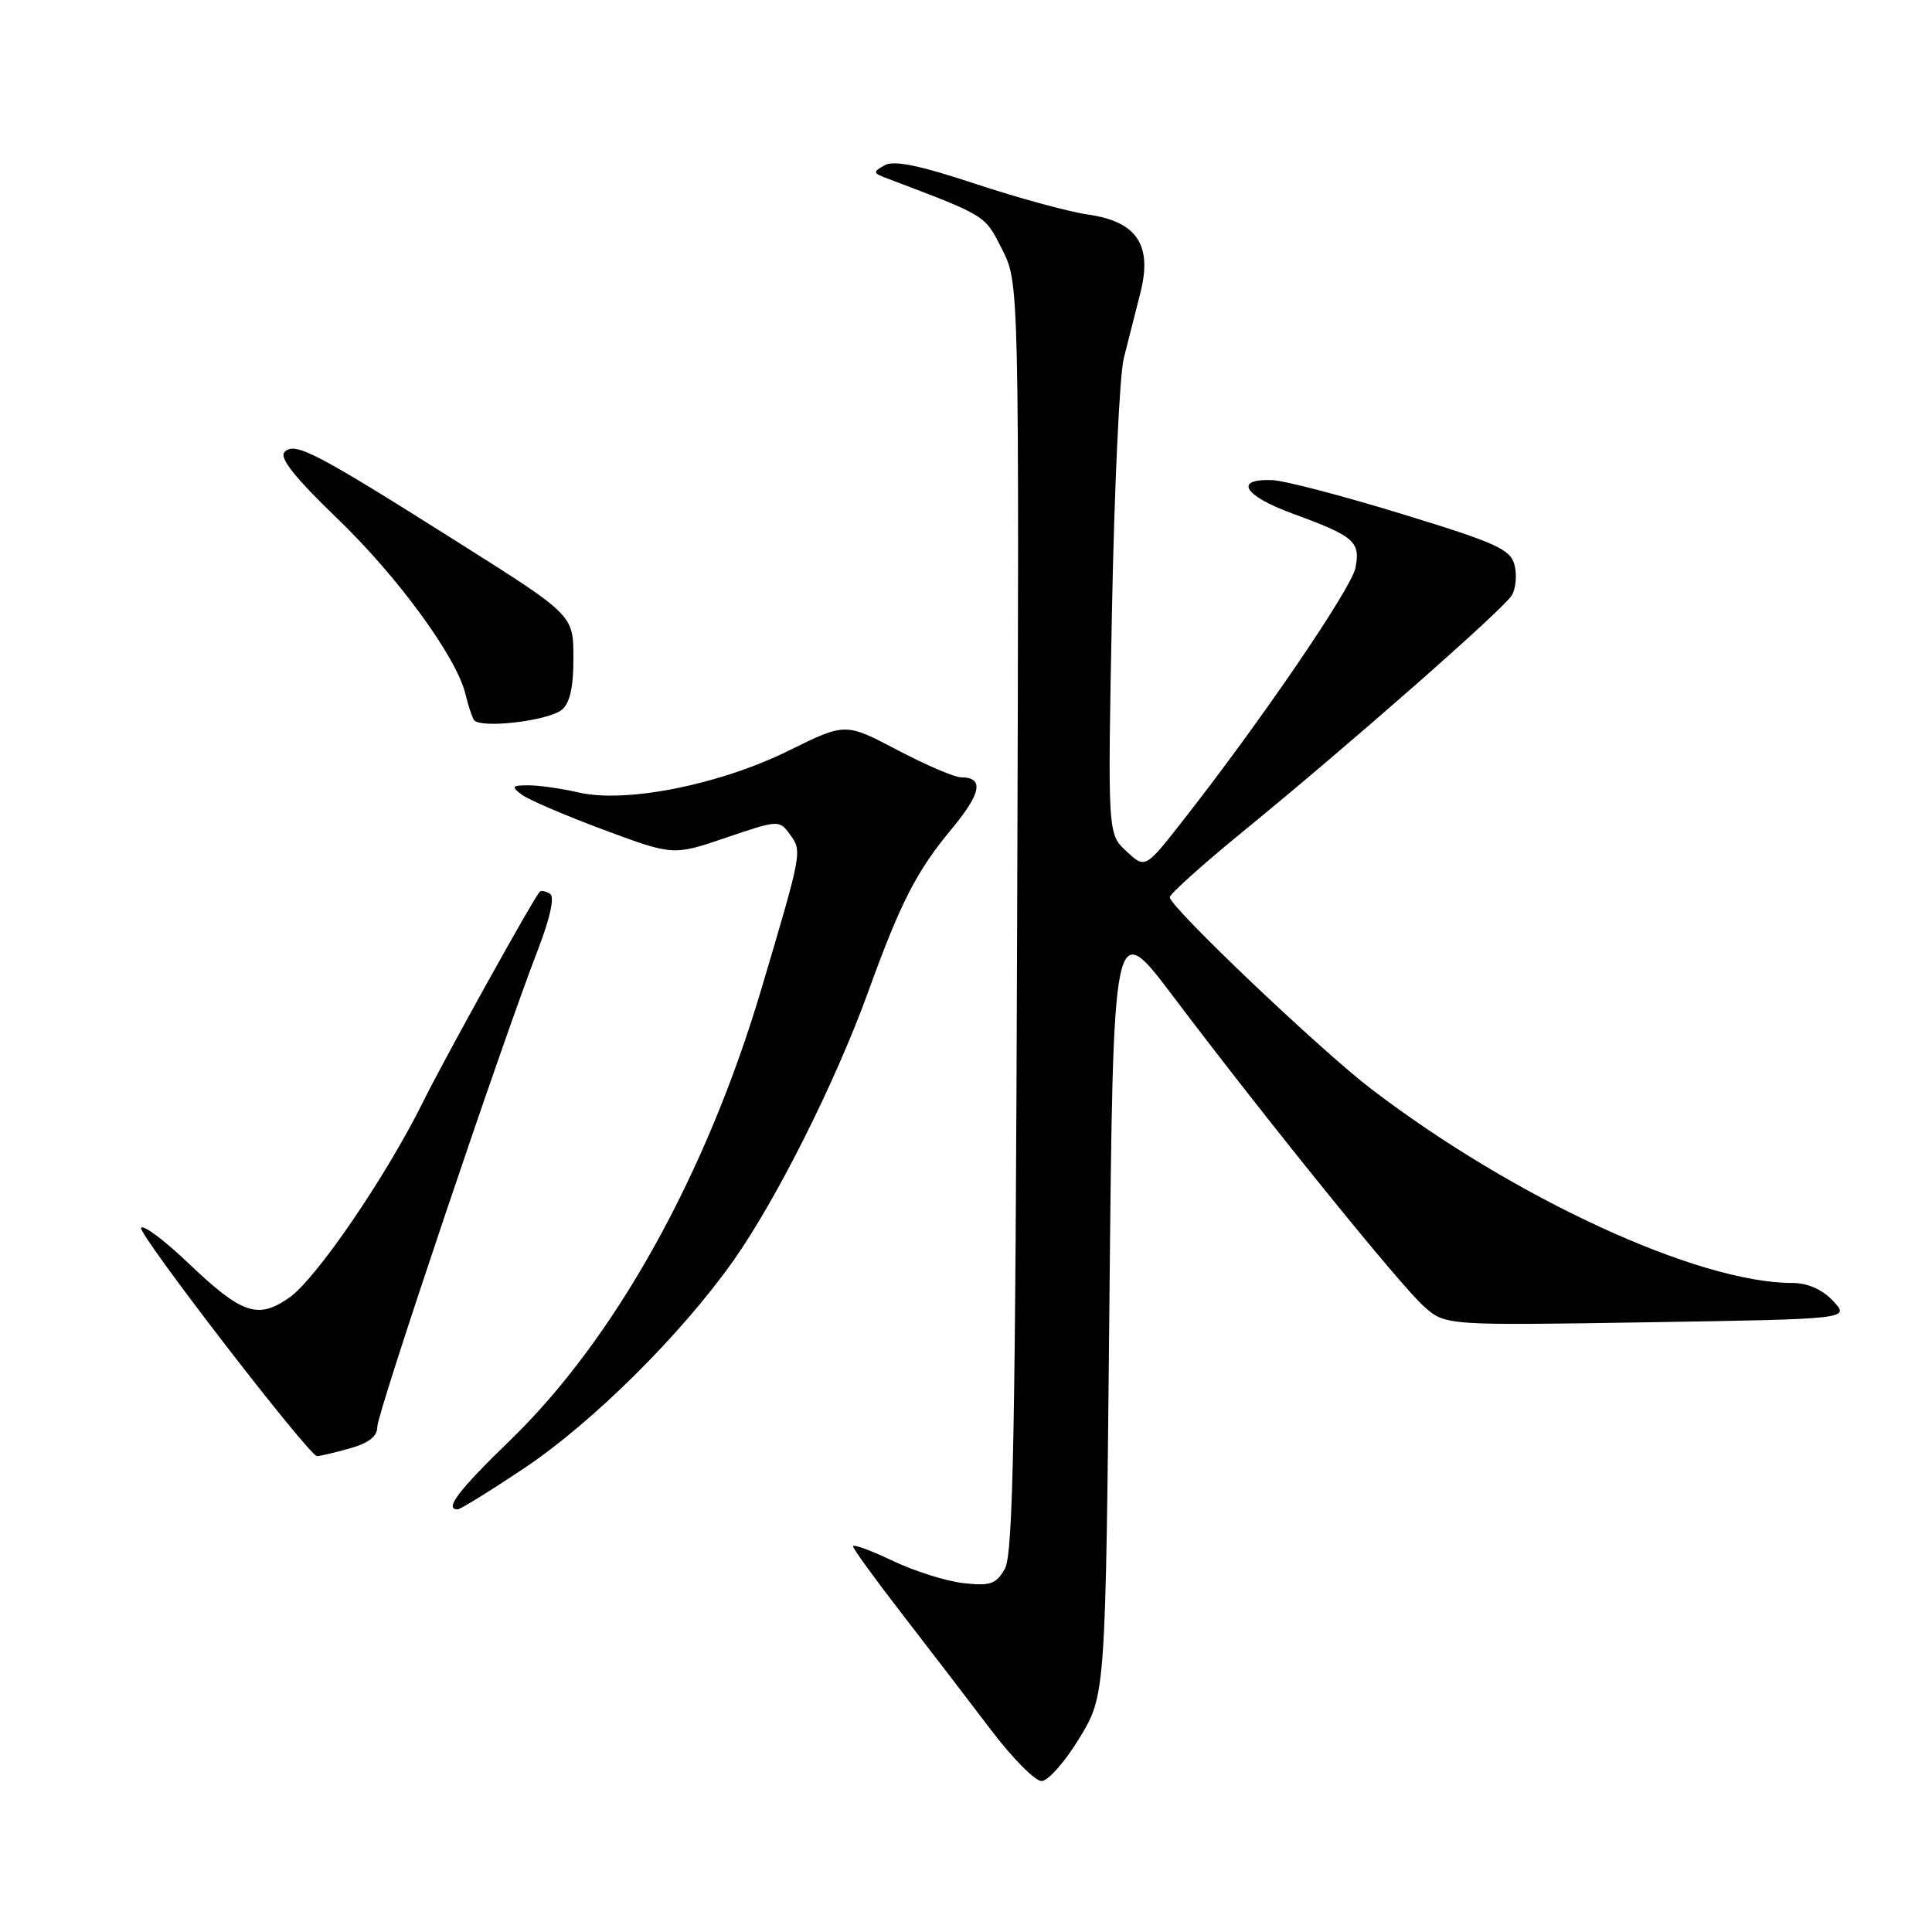 <?xml version="1.0" encoding="UTF-8" standalone="no"?>
<!DOCTYPE svg PUBLIC "-//W3C//DTD SVG 1.1//EN" "http://www.w3.org/Graphics/SVG/1.1/DTD/svg11.dtd" >
<svg xmlns="http://www.w3.org/2000/svg" xmlns:xlink="http://www.w3.org/1999/xlink" version="1.1" viewBox="0 0 256 256">
 <g >
 <path fill="currentColor"
d=" M 143.04 230.29 C 146.50 224.58 146.50 224.58 147.00 173.04 C 147.50 121.50 147.50 121.50 155.43 132.00 C 167.67 148.22 185.46 170.22 188.64 173.07 C 191.50 175.64 191.50 175.64 218.32 175.21 C 245.14 174.78 245.14 174.78 242.90 172.39 C 241.45 170.85 239.53 170.00 237.49 170.00 C 224.99 170.00 200.65 158.78 181.69 144.29 C 174.90 139.10 155.00 120.17 155.00 118.89 C 155.00 118.46 159.39 114.52 164.75 110.14 C 178.64 98.81 199.16 80.78 200.31 78.90 C 200.85 78.03 201.02 76.23 200.69 74.90 C 200.16 72.79 198.35 71.96 185.81 68.12 C 177.96 65.71 170.23 63.69 168.63 63.62 C 163.44 63.40 164.77 65.67 171.21 68.03 C 179.47 71.05 180.30 71.76 179.60 75.26 C 179.04 78.03 166.94 95.75 156.69 108.80 C 151.74 115.11 151.74 115.11 149.26 112.80 C 146.77 110.50 146.77 110.50 147.34 81.00 C 147.65 64.78 148.35 49.70 148.90 47.50 C 149.45 45.30 150.43 41.44 151.08 38.91 C 152.74 32.48 150.68 29.36 144.17 28.43 C 141.60 28.06 134.87 26.22 129.21 24.35 C 121.79 21.89 118.45 21.21 117.21 21.90 C 115.64 22.79 115.66 22.93 117.50 23.62 C 130.85 28.69 130.44 28.43 132.78 33.03 C 135.05 37.50 135.05 37.50 134.78 121.50 C 134.55 189.76 134.25 205.94 133.15 207.87 C 131.99 209.91 131.23 210.17 127.63 209.77 C 125.34 209.51 121.11 208.17 118.23 206.79 C 115.35 205.42 113.01 204.56 113.03 204.90 C 113.04 205.23 116.02 209.32 119.64 214.00 C 123.26 218.68 128.52 225.54 131.33 229.25 C 134.15 232.96 137.15 236.00 138.01 236.00 C 138.87 236.00 141.14 233.43 143.04 230.29 Z  M 69.39 194.59 C 78.46 188.55 90.29 176.81 97.21 167.00 C 102.92 158.90 110.72 143.33 115.01 131.50 C 119.34 119.53 121.45 115.42 126.17 109.75 C 130.04 105.09 130.41 103.00 127.34 103.00 C 126.49 103.00 122.69 101.37 118.90 99.38 C 112.01 95.76 112.01 95.76 104.52 99.46 C 95.37 103.98 82.94 106.46 76.68 105.01 C 74.38 104.48 71.38 104.05 70.00 104.06 C 67.82 104.06 67.71 104.22 69.11 105.28 C 69.99 105.95 74.88 108.05 79.96 109.94 C 89.21 113.38 89.21 113.38 96.22 110.99 C 103.14 108.64 103.26 108.63 104.66 110.55 C 106.31 112.80 106.31 112.79 100.90 131.00 C 93.59 155.65 81.47 177.42 67.59 190.85 C 60.72 197.51 58.83 200.00 60.64 200.00 C 60.99 200.00 64.93 197.57 69.39 194.59 Z  M 46.25 191.95 C 48.87 191.22 50.00 190.34 50.00 189.04 C 50.00 187.18 66.40 138.46 71.30 125.78 C 72.92 121.56 73.51 118.82 72.88 118.43 C 72.32 118.08 71.71 117.96 71.53 118.15 C 70.70 119.00 58.98 140.11 56.06 146.00 C 51.13 155.95 41.87 169.49 38.31 171.96 C 34.14 174.86 32.04 174.13 24.88 167.30 C 21.75 164.32 18.97 162.24 18.69 162.69 C 18.23 163.44 40.88 192.84 42.00 192.94 C 42.27 192.97 44.19 192.52 46.25 191.95 Z  M 74.47 94.03 C 75.52 93.16 76.00 90.98 75.98 87.13 C 75.97 81.50 75.97 81.50 60.73 71.88 C 41.71 59.87 39.09 58.51 37.71 59.89 C 36.96 60.64 39.03 63.25 44.72 68.73 C 52.75 76.46 60.51 87.10 61.67 91.96 C 62.00 93.35 62.50 94.89 62.77 95.36 C 63.47 96.60 72.63 95.55 74.47 94.03 Z "/>
</g>
</svg>